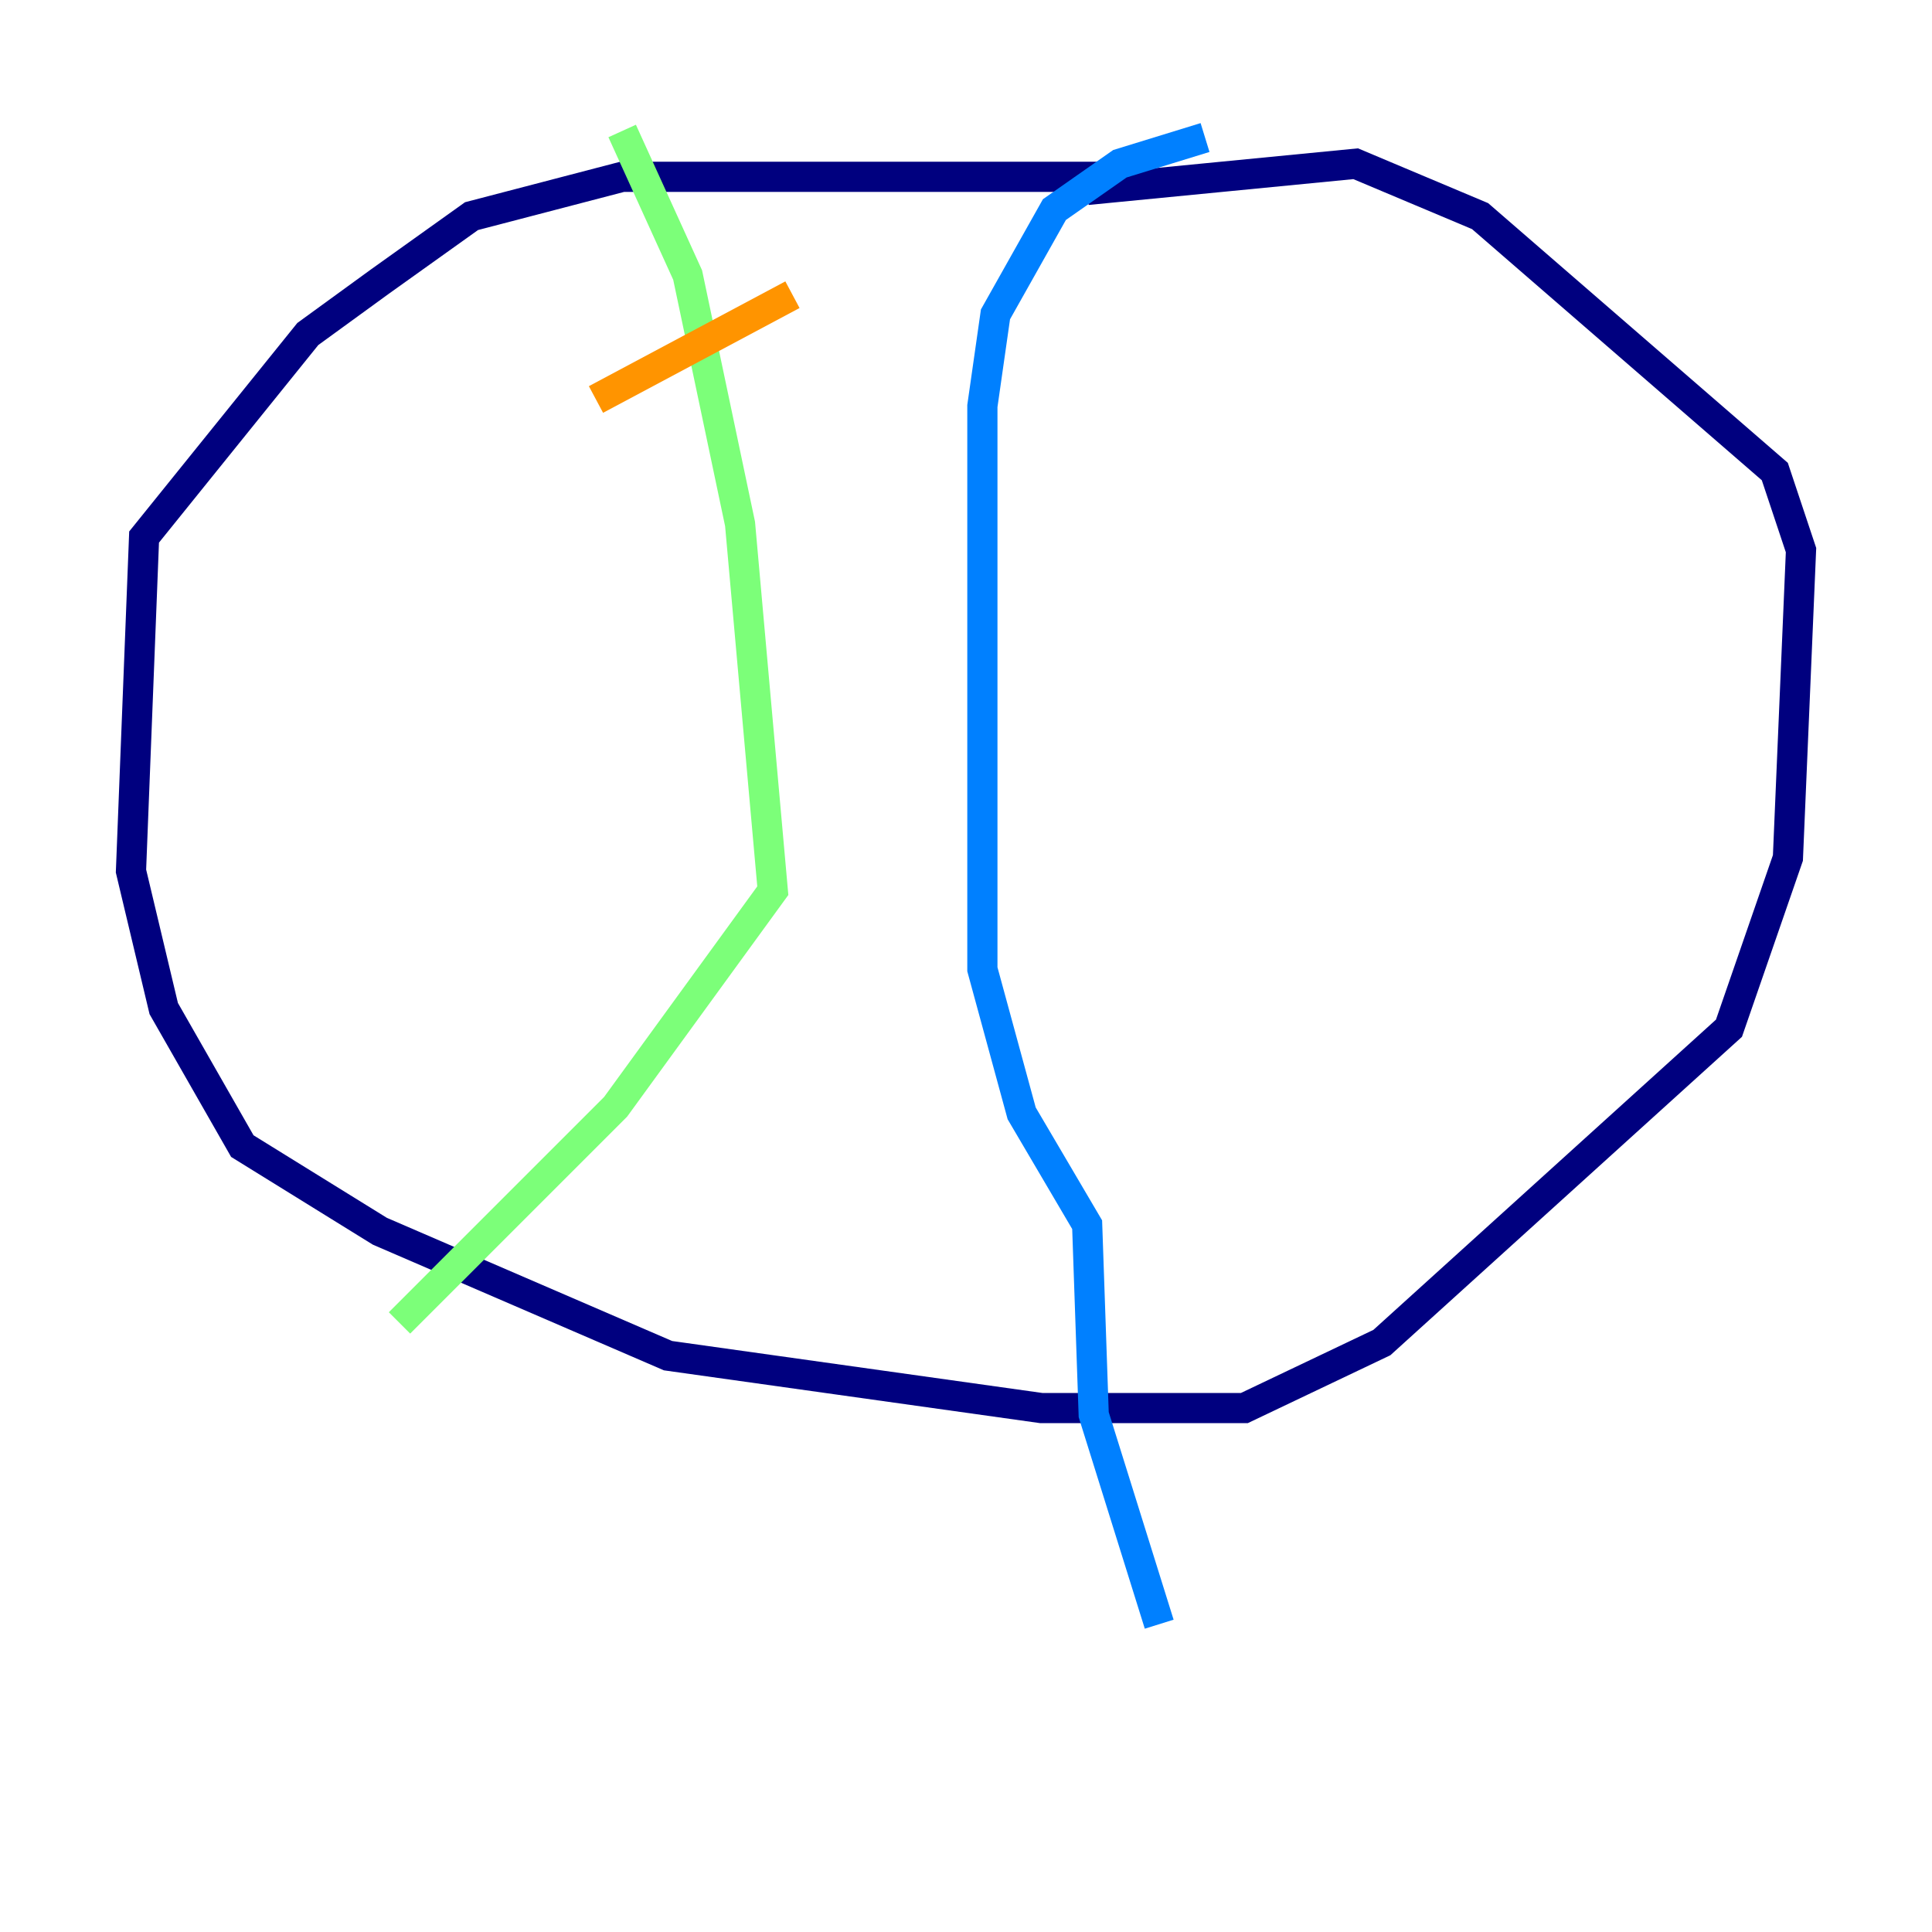 <?xml version="1.0" encoding="utf-8" ?>
<svg baseProfile="tiny" height="128" version="1.2" viewBox="0,0,128,128" width="128" xmlns="http://www.w3.org/2000/svg" xmlns:ev="http://www.w3.org/2001/xml-events" xmlns:xlink="http://www.w3.org/1999/xlink"><defs /><polyline fill="none" points="76.366,11.715 41.22,11.715 31.241,14.319 25.166,18.658 20.393,22.129 9.546,35.58 8.678,57.709 10.848,66.82 16.054,75.932 25.166,81.573 44.258,89.817 68.99,93.288 82.441,93.288 91.552,88.949 114.549,68.122 118.454,56.841 119.322,36.447 117.586,31.241 98.061,14.319 89.817,10.848 72.027,12.583" stroke="#00007f" stroke-width="2" /><polyline fill="none" points="79.837,9.112 74.197,10.848 69.858,13.885 65.953,20.827 65.085,26.902 65.085,64.217 67.688,73.763 72.027,81.139 72.461,93.722 76.8,107.607" stroke="#0080ff" stroke-width="2" /><polyline fill="none" points="41.22,8.678 45.559,18.224 49.031,34.712 51.2,59.01 40.786,73.329 26.468,87.647" stroke="#7cff79" stroke-width="2" /><polyline fill="none" points="39.485,26.468 52.502,19.525" stroke="#ff9400" stroke-width="2" /><polyline fill="none" points="46.861,33.41 46.861,33.41" stroke="#7f0000" stroke-width="2" /></svg>